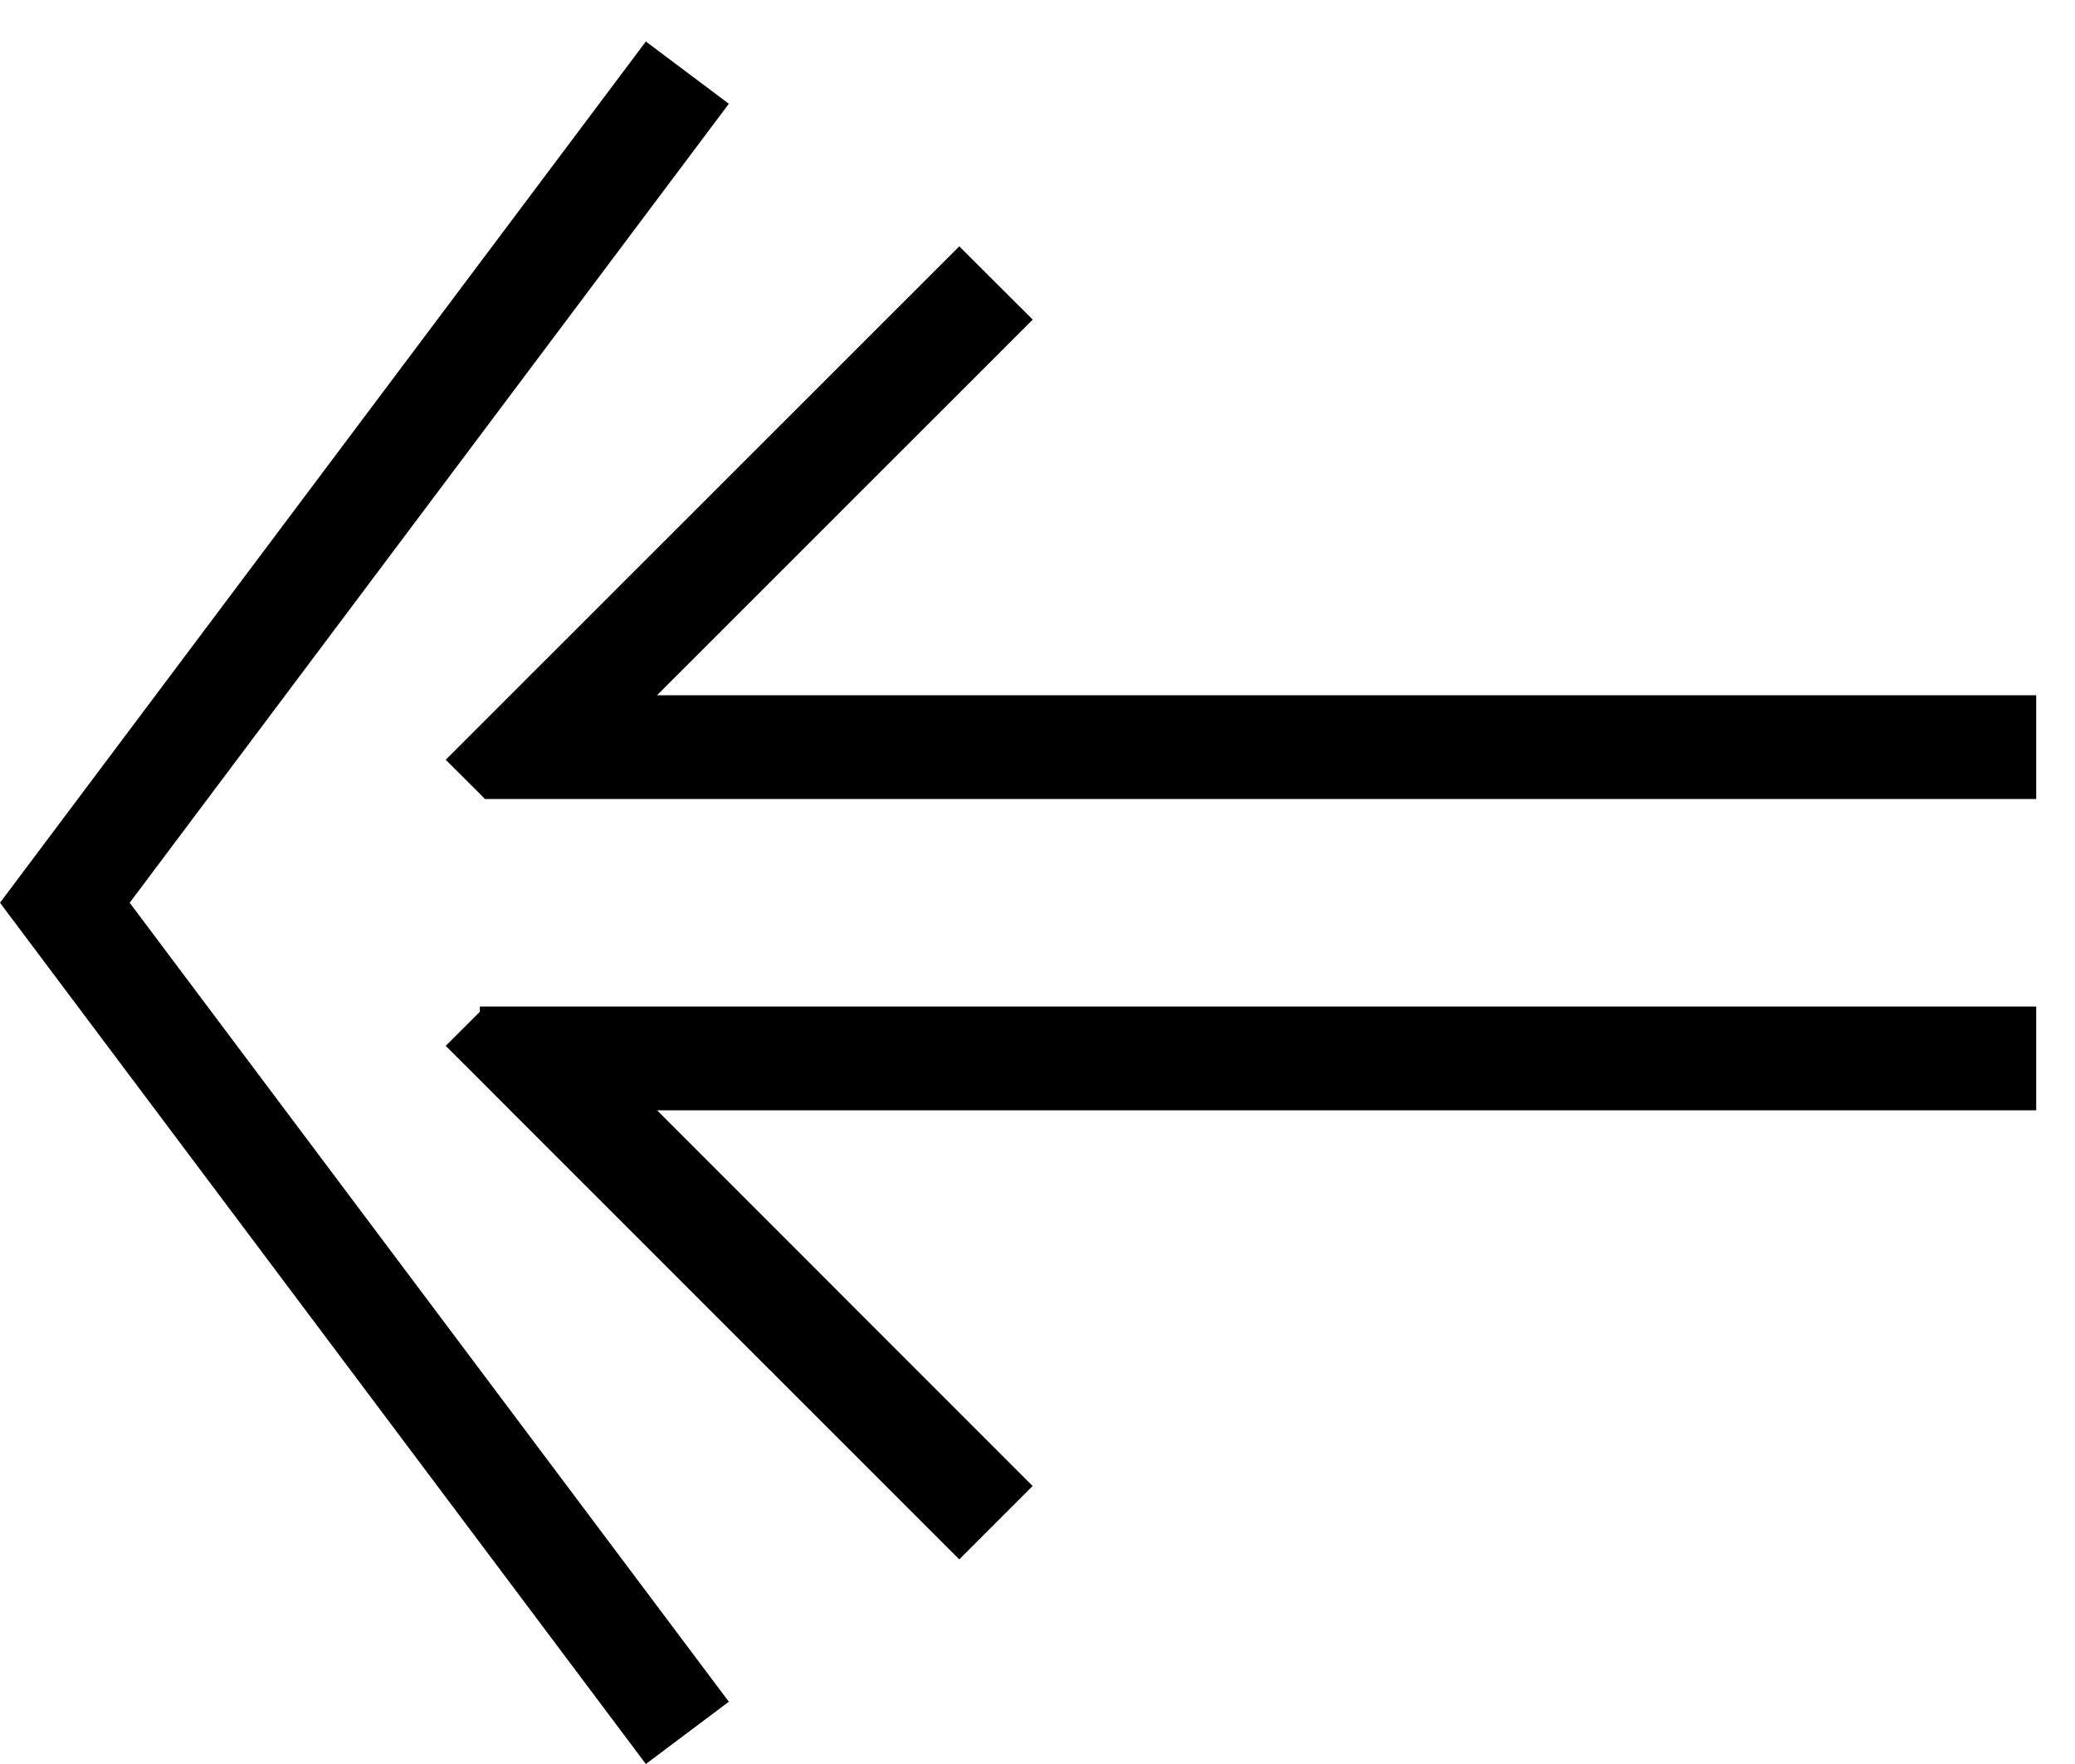<?xml version="1.0" encoding="utf-8"?>
<!-- Generator: Adobe Illustrator 16.0.0, SVG Export Plug-In . SVG Version: 6.00 Build 0)  -->
<!DOCTYPE svg PUBLIC "-//W3C//DTD SVG 1.1//EN" "http://www.w3.org/Graphics/SVG/1.1/DTD/svg11.dtd">
<svg version="1.1" id="Layer_1" xmlns="http://www.w3.org/2000/svg" xmlns:xlink="http://www.w3.org/1999/xlink" x="0px" y="0px"
	 width="20px" height="17px" viewBox="0 0 20 17" enable-background="new 0 0 20 17" xml:space="preserve">
<polygon points="4.918,6.7 4.625,6.993 4.296,7.322 4.625,7.65 4.674,7.7 5.333,7.7 19.626,7.7 19.626,6.7 6.333,6.7 9.954,3.08 
	9.246,2.374 "/>
<polygon points="5.332,9.7 4.676,9.7 4.625,9.7 4.625,9.751 4.296,10.079 4.625,10.407 4.917,10.7 9.246,15.028 9.953,14.321 
	6.333,10.7 19.626,10.7 19.626,9.7 "/>
<polygon points="6.225,0.4 0,8.7 6.225,17 7.025,16.4 1.25,8.7 7.025,1 "/>
</svg>
